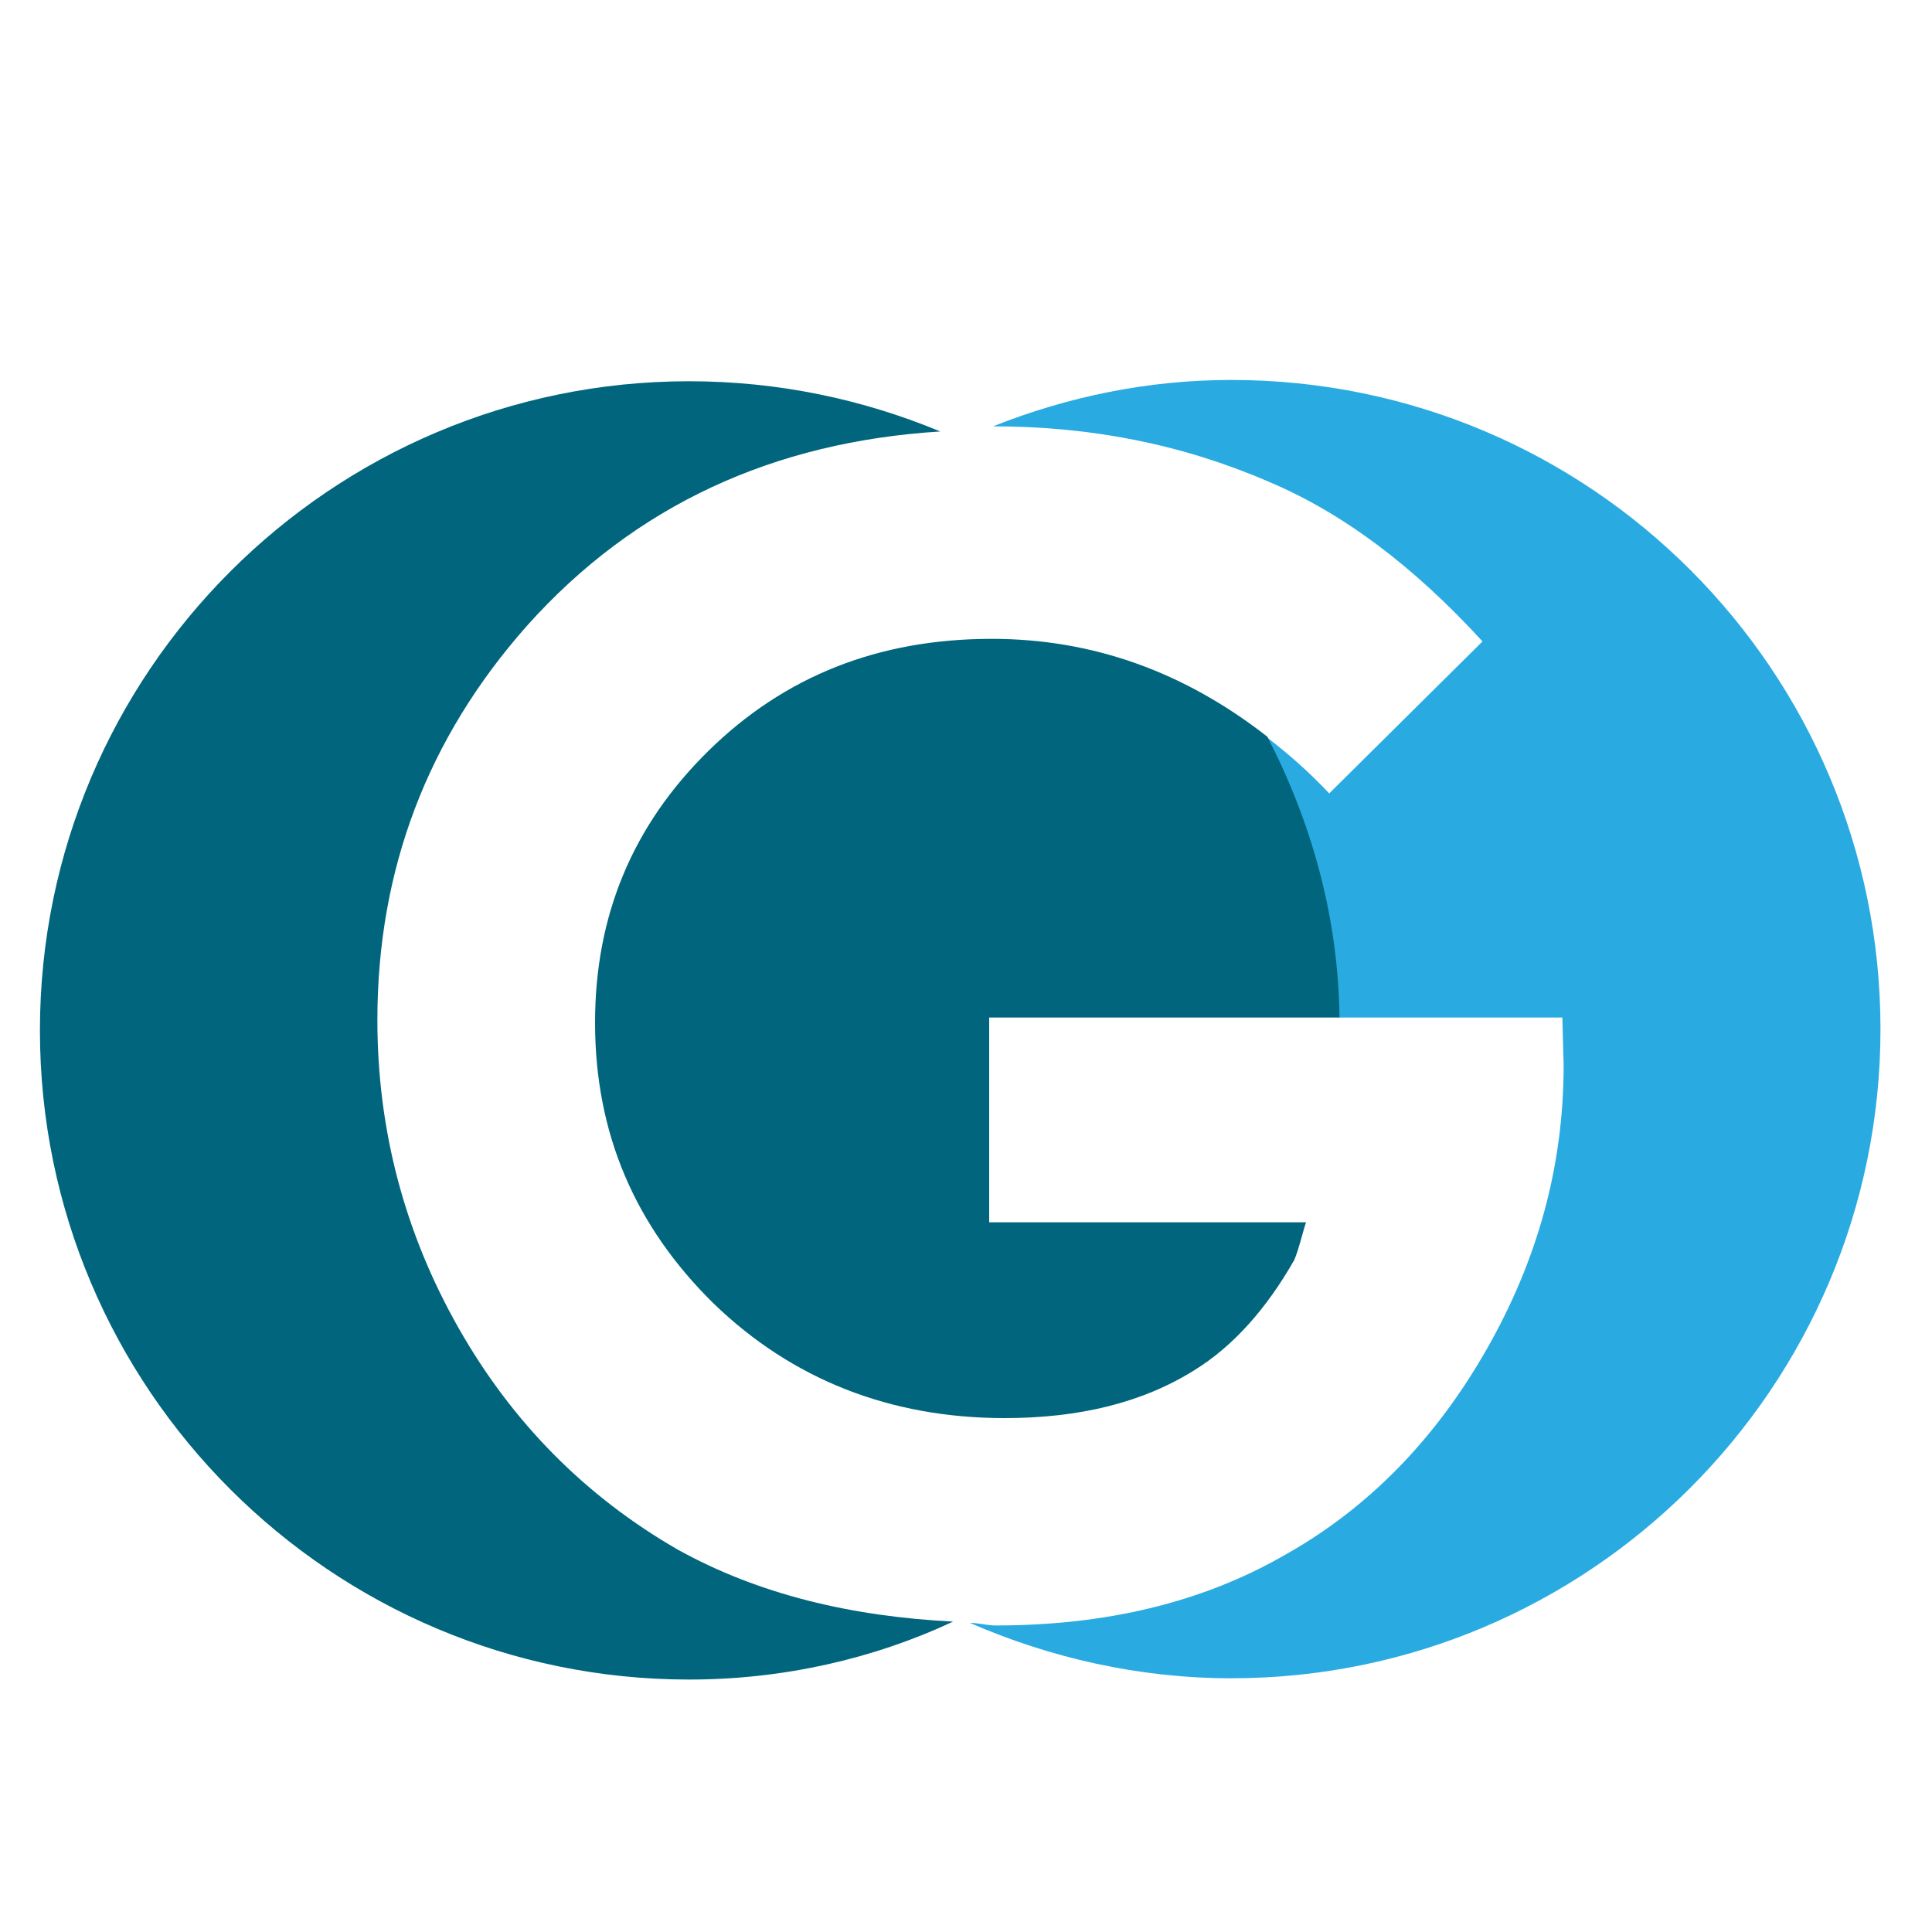 <?xml version="1.0" encoding="utf-8"?>
<!-- Generator: Adobe Illustrator 18.1.0, SVG Export Plug-In . SVG Version: 6.00 Build 0)  -->
<svg version="1.1" id="Layer_1" xmlns="http://www.w3.org/2000/svg" xmlns:xlink="http://www.w3.org/1999/xlink" x="0px" y="0px"
	 viewBox="0 0 150 150" enable-background="new 0 0 150 150" xml:space="preserve">
<g>
	<g>
		<path fill="#29ABE2" d="M154.6,12.4"/>
	</g>
	<g>
		<path fill="#29ABE2" d="M95.6,29.5c-6.5,0-12.7,1.3-18.5,3.6c7.6,0,14.7,1.4,21.4,4.3c5.7,2.4,11.2,6.5,16.6,12.4l-11.9,11.8
			c-1.6-1.7-3.2-3.1-4.9-4.4c3.4,6.6,5.4,14,5.6,21.8h17.4l0.1,3.7c0,7.8-2,15.1-6,22.1c-4,7-9.2,12.3-15.6,15.9
			c-6.4,3.7-13.9,5.5-22.5,5.5c-0.7,0-1.3-0.2-2-0.2c6.2,2.7,13.1,4.3,20.3,4.3c27.8,0,50.4-22.6,50.4-50.4
			C146,52.1,123.5,29.5,95.6,29.5z"/>
		<path fill="#01667D" d="M35.6,103.1c-4.2-7.4-6.3-15.4-6.3-23.9c0-11.7,3.9-21.9,11.6-30.6c8.4-9.4,19.2-14.3,32.1-15.1
			c-6-2.5-12.6-3.9-19.5-3.9c-27.8,0-50.4,22.6-50.4,50.4c0,27.8,22.6,50.4,50.4,50.4c7.3,0,14.3-1.6,20.5-4.5
			c-7.9-0.4-15.1-2.1-21.4-5.6C45.5,116.2,39.8,110.5,35.6,103.1z"/>
		<path fill="#01667D" d="M55,58.3c-5.9,5.8-8.8,12.8-8.8,21.1c0,8.6,3.1,15.8,9.2,21.8c6.1,5.9,13.7,8.9,22.6,8.9
			c5.8,0,10.7-1.2,14.7-3.7c3.1-1.9,5.7-4.9,7.8-8.6c0.4-1,0.6-2,0.9-2.9H76.8V79h27.2c-0.1-7.9-2.2-15.2-5.6-21.8
			c-6.4-5-13.5-7.6-21.4-7.6C68.2,49.6,60.9,52.5,55,58.3z"/>
	</g>
</g>
</svg>
